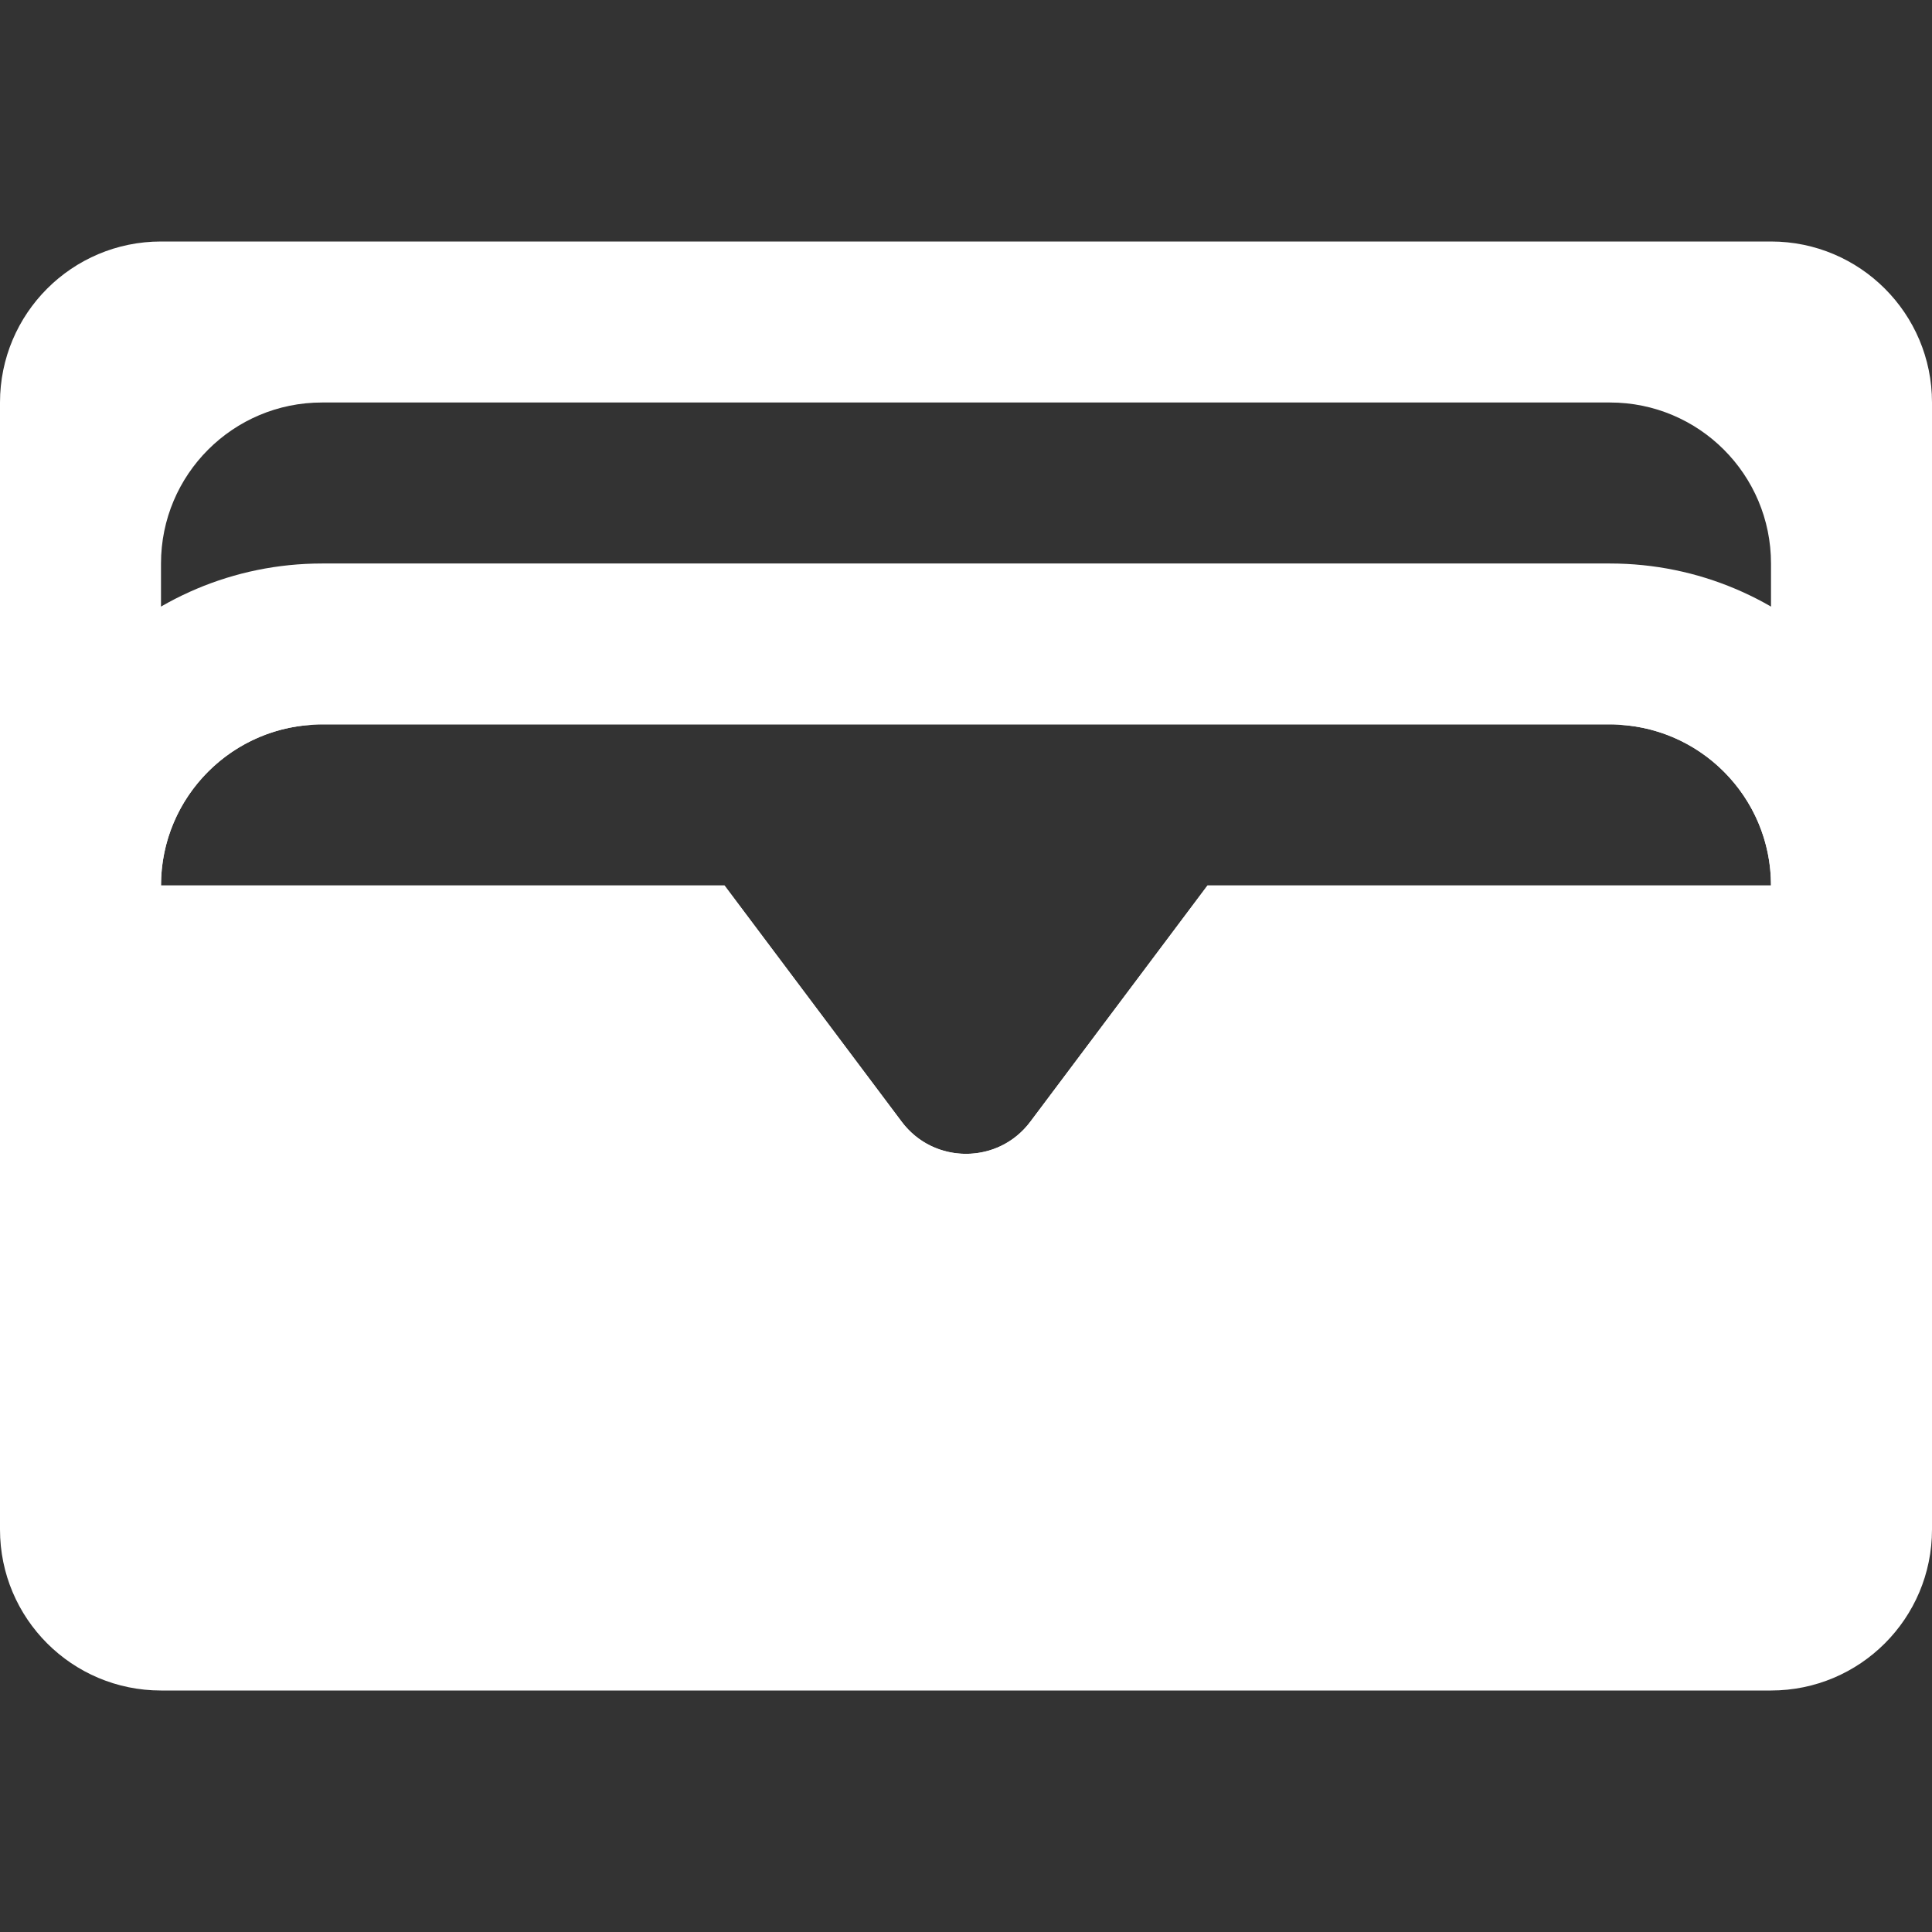 <svg width="24" height="24" viewBox="0 0 24 24" fill="none" xmlns="http://www.w3.org/2000/svg">
<rect x="0" y="0" width="24" height="24" fill="#333333" stroke="none"/>
<path d="M1 11V12H2H8.5L10.4 14.533C11.2 15.6 12.8 15.6 13.6 14.533L15.5 12H22H23V11C23 9.343 21.657 8 20 8H4C2.343 8 1 9.343 1 11Z" stroke="white" stroke-width="2"/>
<path fill-rule="evenodd" clip-rule="evenodd" d="M0 5C0 3.895 0.895 3 2 3H22C23.105 3 24 3.895 24 5V19C24 20.105 23.105 21 22 21H2C0.895 21 0 20.105 0 19V5ZM2 7C2 5.895 2.895 5 4 5H20C21.105 5 22 5.895 22 7V9H20C21.105 9 22 9.895 22 11H15L12.8 13.933C12.4 14.467 11.6 14.467 11.2 13.933L9 11H2C2 9.895 2.895 9 4 9H2V7Z" fill="white"/>
</svg>
